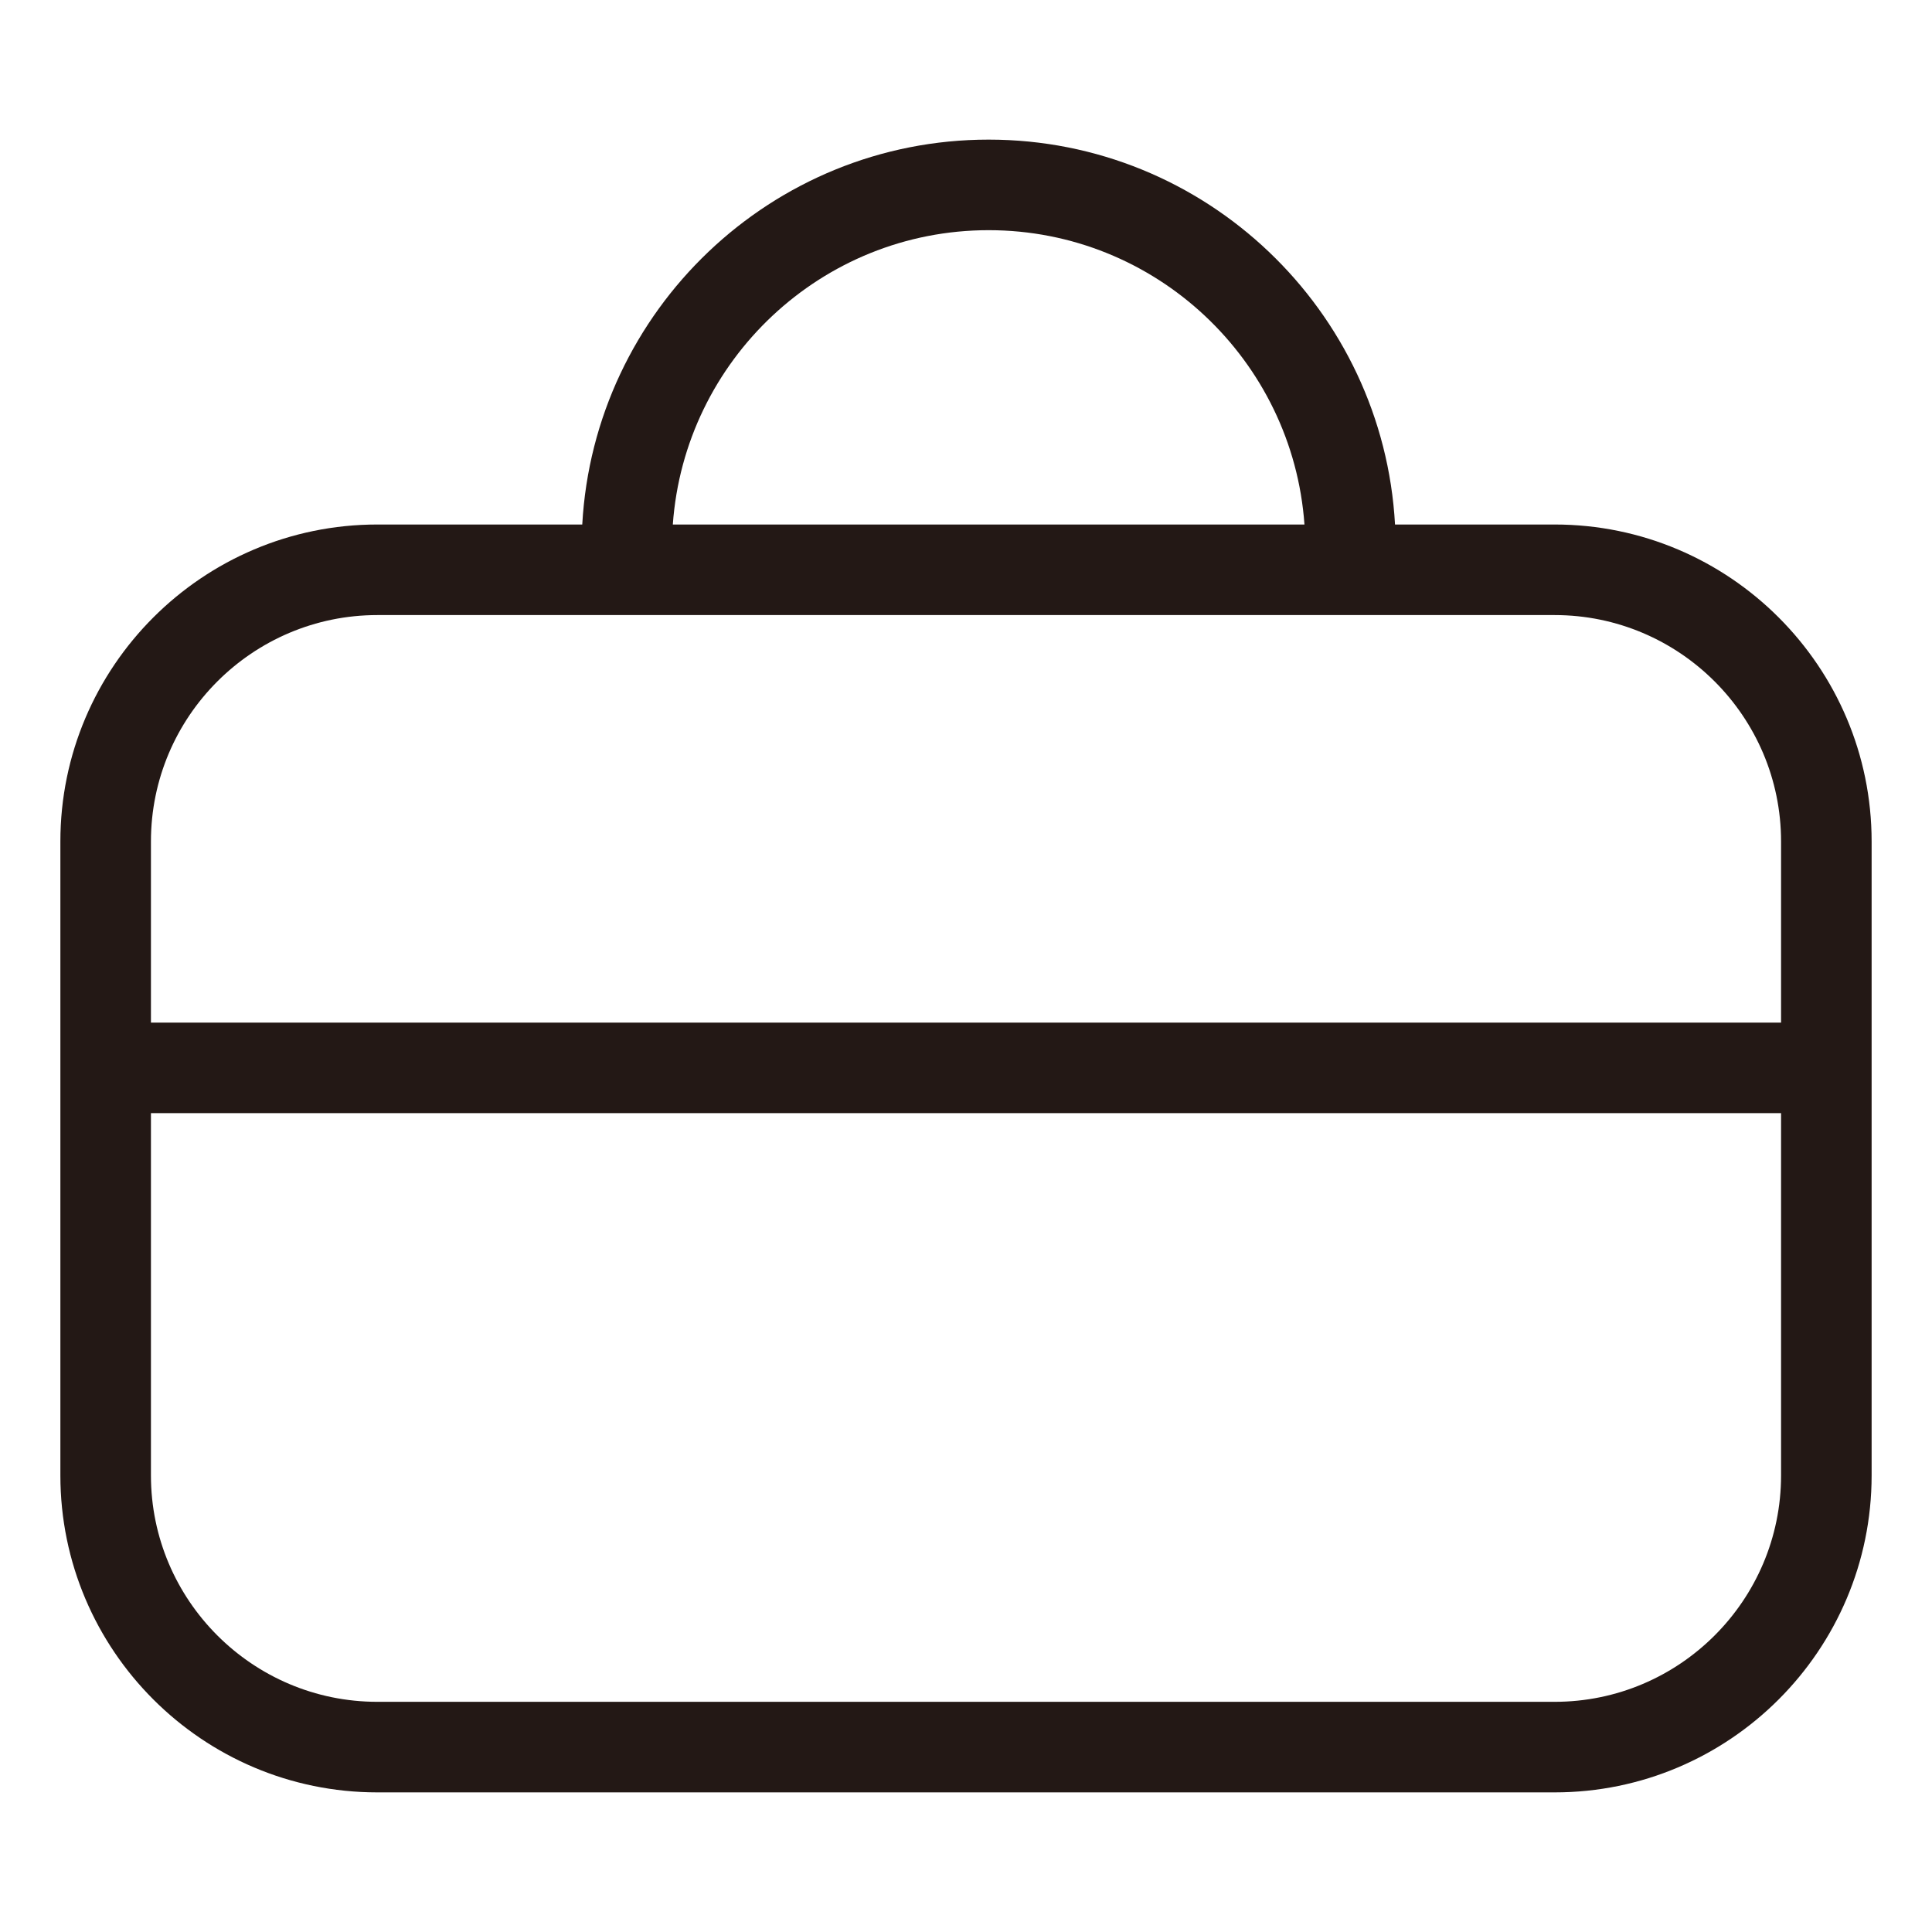 <?xml version="1.0" encoding="utf-8"?>
<!-- Generator: Adobe Illustrator 17.0.0, SVG Export Plug-In . SVG Version: 6.00 Build 0)  -->
<!DOCTYPE svg PUBLIC "-//W3C//DTD SVG 1.1//EN" "http://www.w3.org/Graphics/SVG/1.1/DTD/svg11.dtd">
<svg version="1.1" id="图层_2" xmlns="http://www.w3.org/2000/svg" xmlns:xlink="http://www.w3.org/1999/xlink" x="0px" y="0px"
	 width="1024px" height="1024px" viewBox="0 0 1024 1024" enable-background="new 0 0 1024 1024" xml:space="preserve">
<path fill="#231815" d="M824,278h-84.608C733.109,164.495,639.059,74,524,74c-115.047,0-209.109,90.495-215.392,204H200
	c-92.637,0-168,75.363-168,168v336c0,92.637,75.363,168,168,168h624c92.625,0,168-75.363,168-168V446
	C992,353.363,916.625,278,824,278z M524,122c88.575,0,161.194,68.966,167.392,156H356.608C362.804,190.966,435.414,122,524,122z
	 M200,326h624c66.164,0,120,53.836,120,120v96H80v-96C80,379.836,133.836,326,200,326z M824,902H200c-66.164,0-120-53.836-120-120
	V590h864v192C944,848.164,890.164,902,824,902z"/>
</svg>
